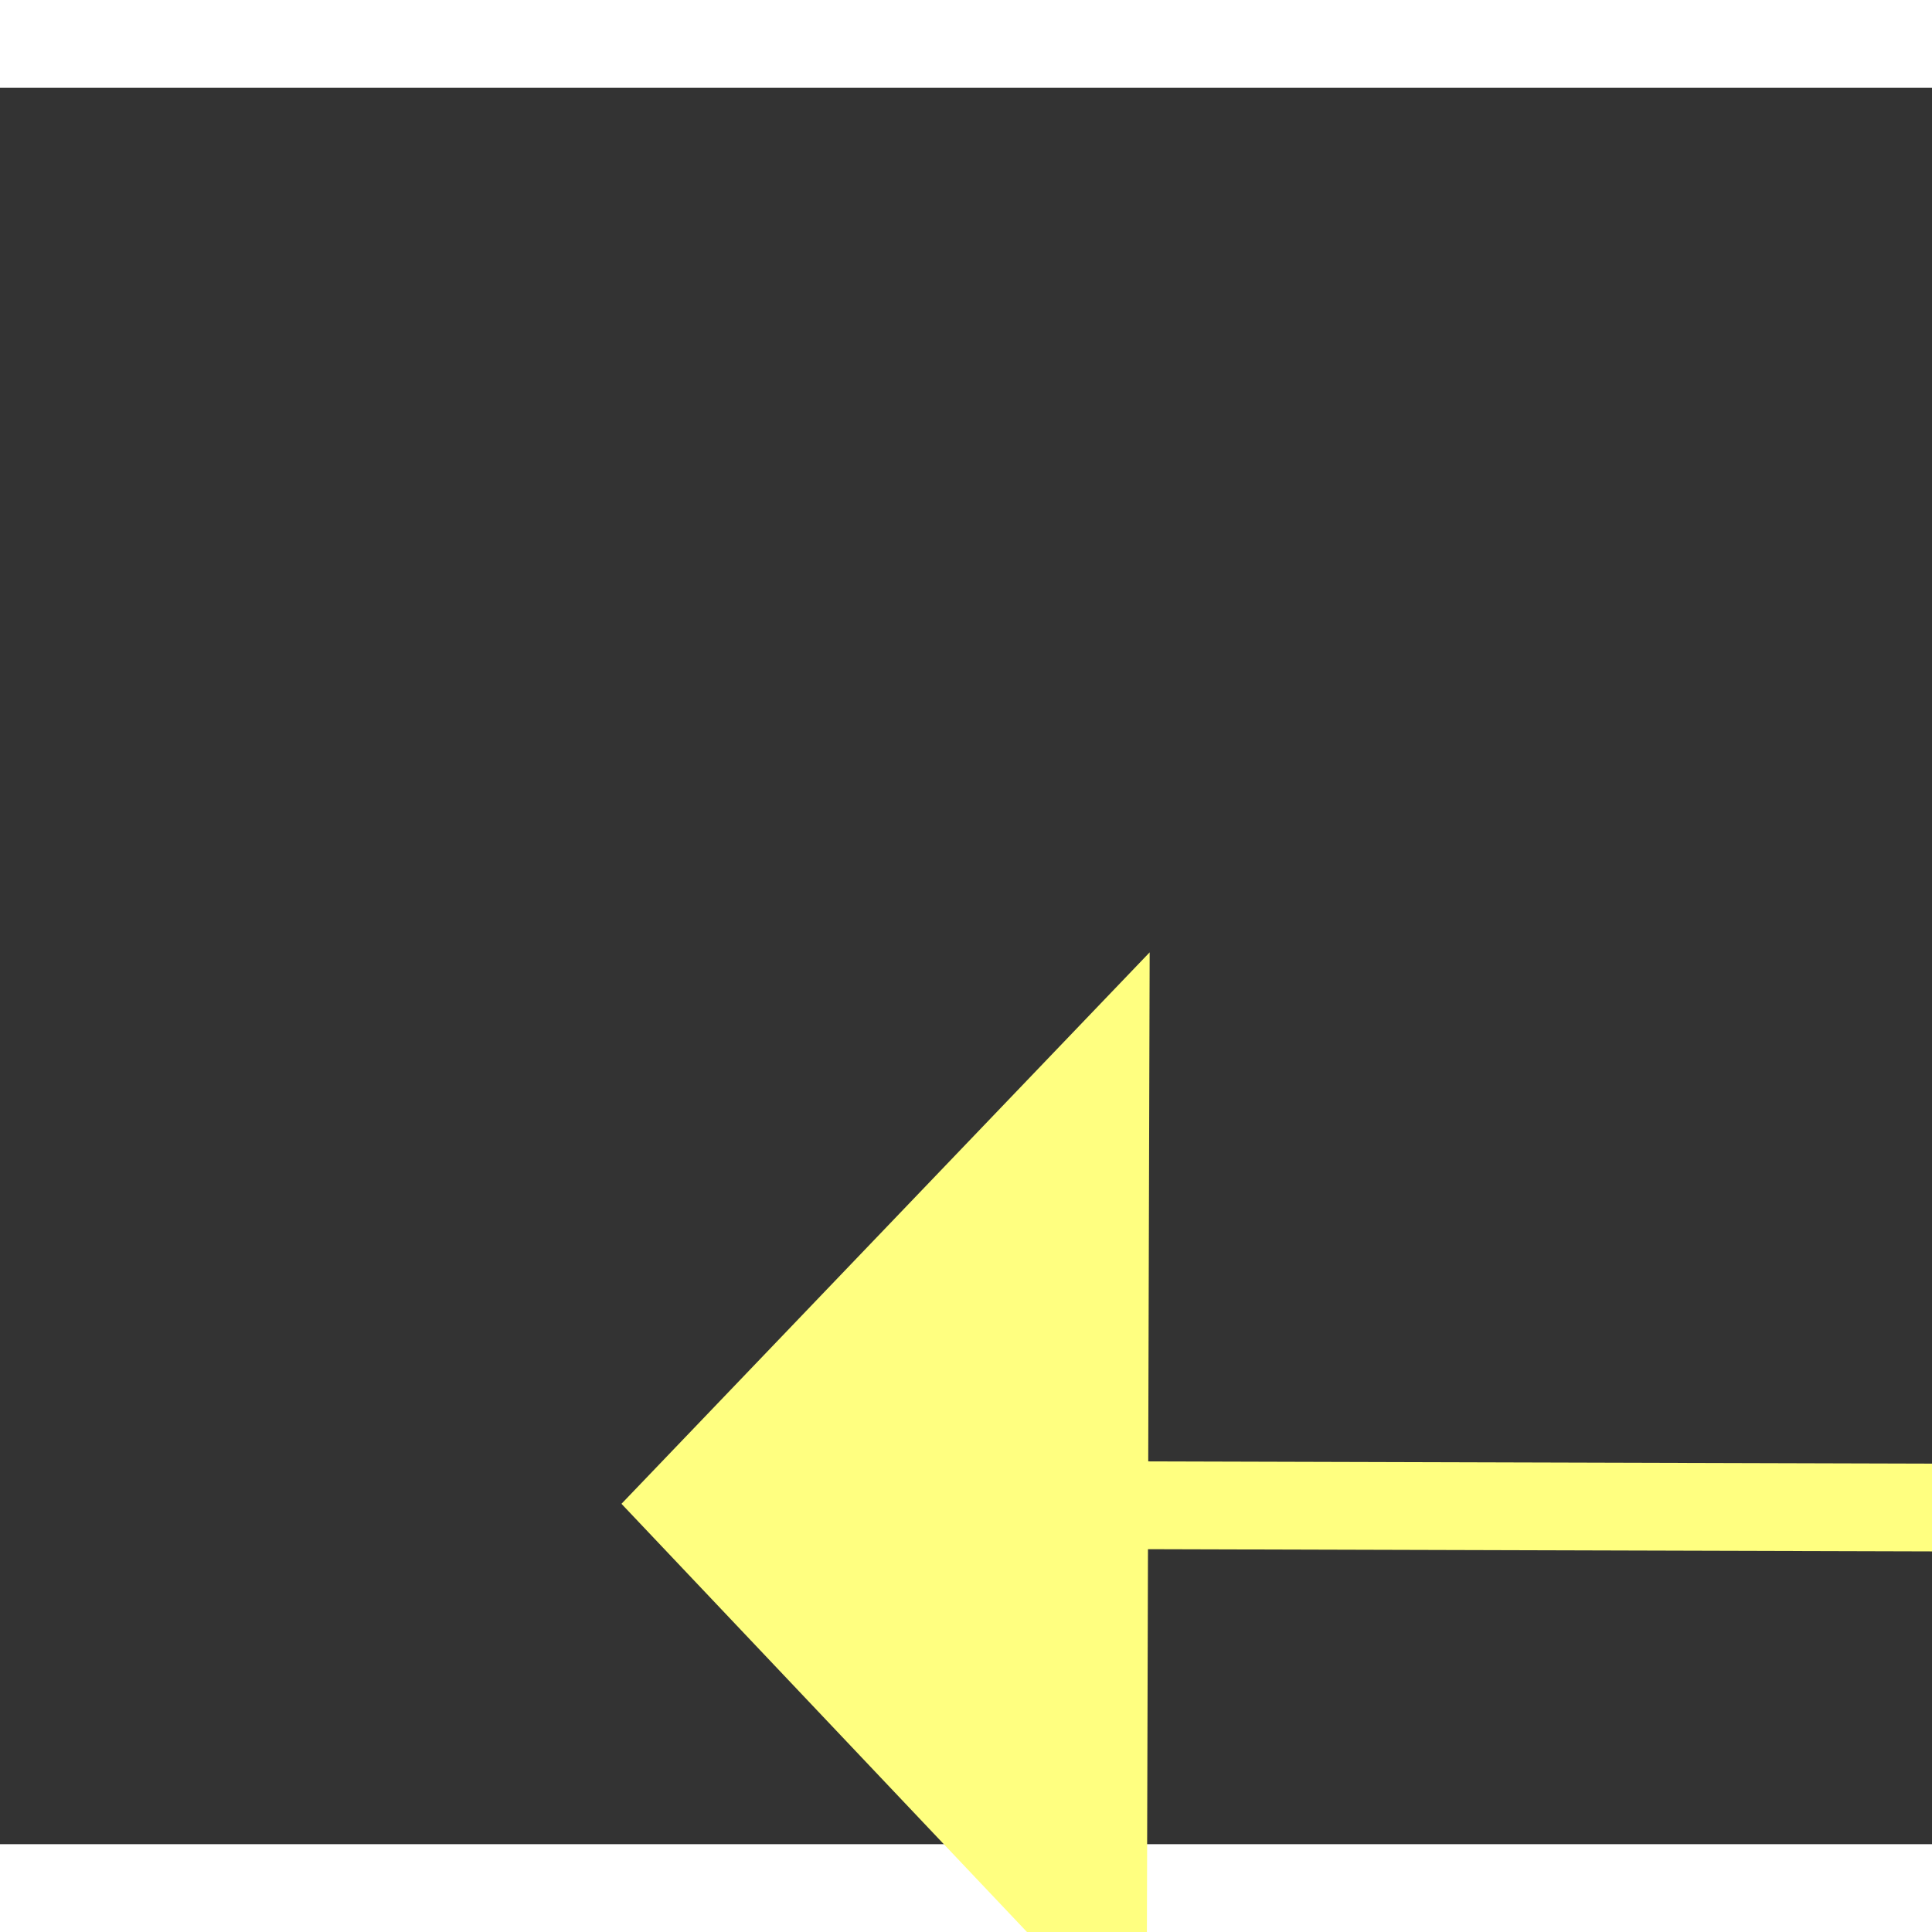 ﻿<?xml version="1.0" encoding="utf-8"?>
<svg version="1.1" xmlns:xlink="http://www.w3.org/1999/xlink" width="22px" height="22px" preserveAspectRatio="xMinYMid meet" viewBox="1028 13039  22 20" xmlns="http://www.w3.org/2000/svg">
  <rect x="1028" y="13039" width="22" height="20" fill="#333333" stroke="none"/>
  <g transform="matrix(-0.669 -0.743 0.743 -0.669 -7963.07 22552.613 )">
    <path d="M 1050 13085.8  L 1056 13079.5  L 1050 13073.2  L 1050 13085.8  Z " fill-rule="nonzero" fill="#ffff80" stroke="none" transform="matrix(0.671 -0.741 0.741 0.671 -9363.207 5050.682 )" />
    <path d="M 967 13079.5  L 1051 13079.5  " stroke-width="1" stroke="#ffff80" fill="none" transform="matrix(0.671 -0.741 0.741 0.671 -9363.207 5050.682 )" />
  </g>
</svg>